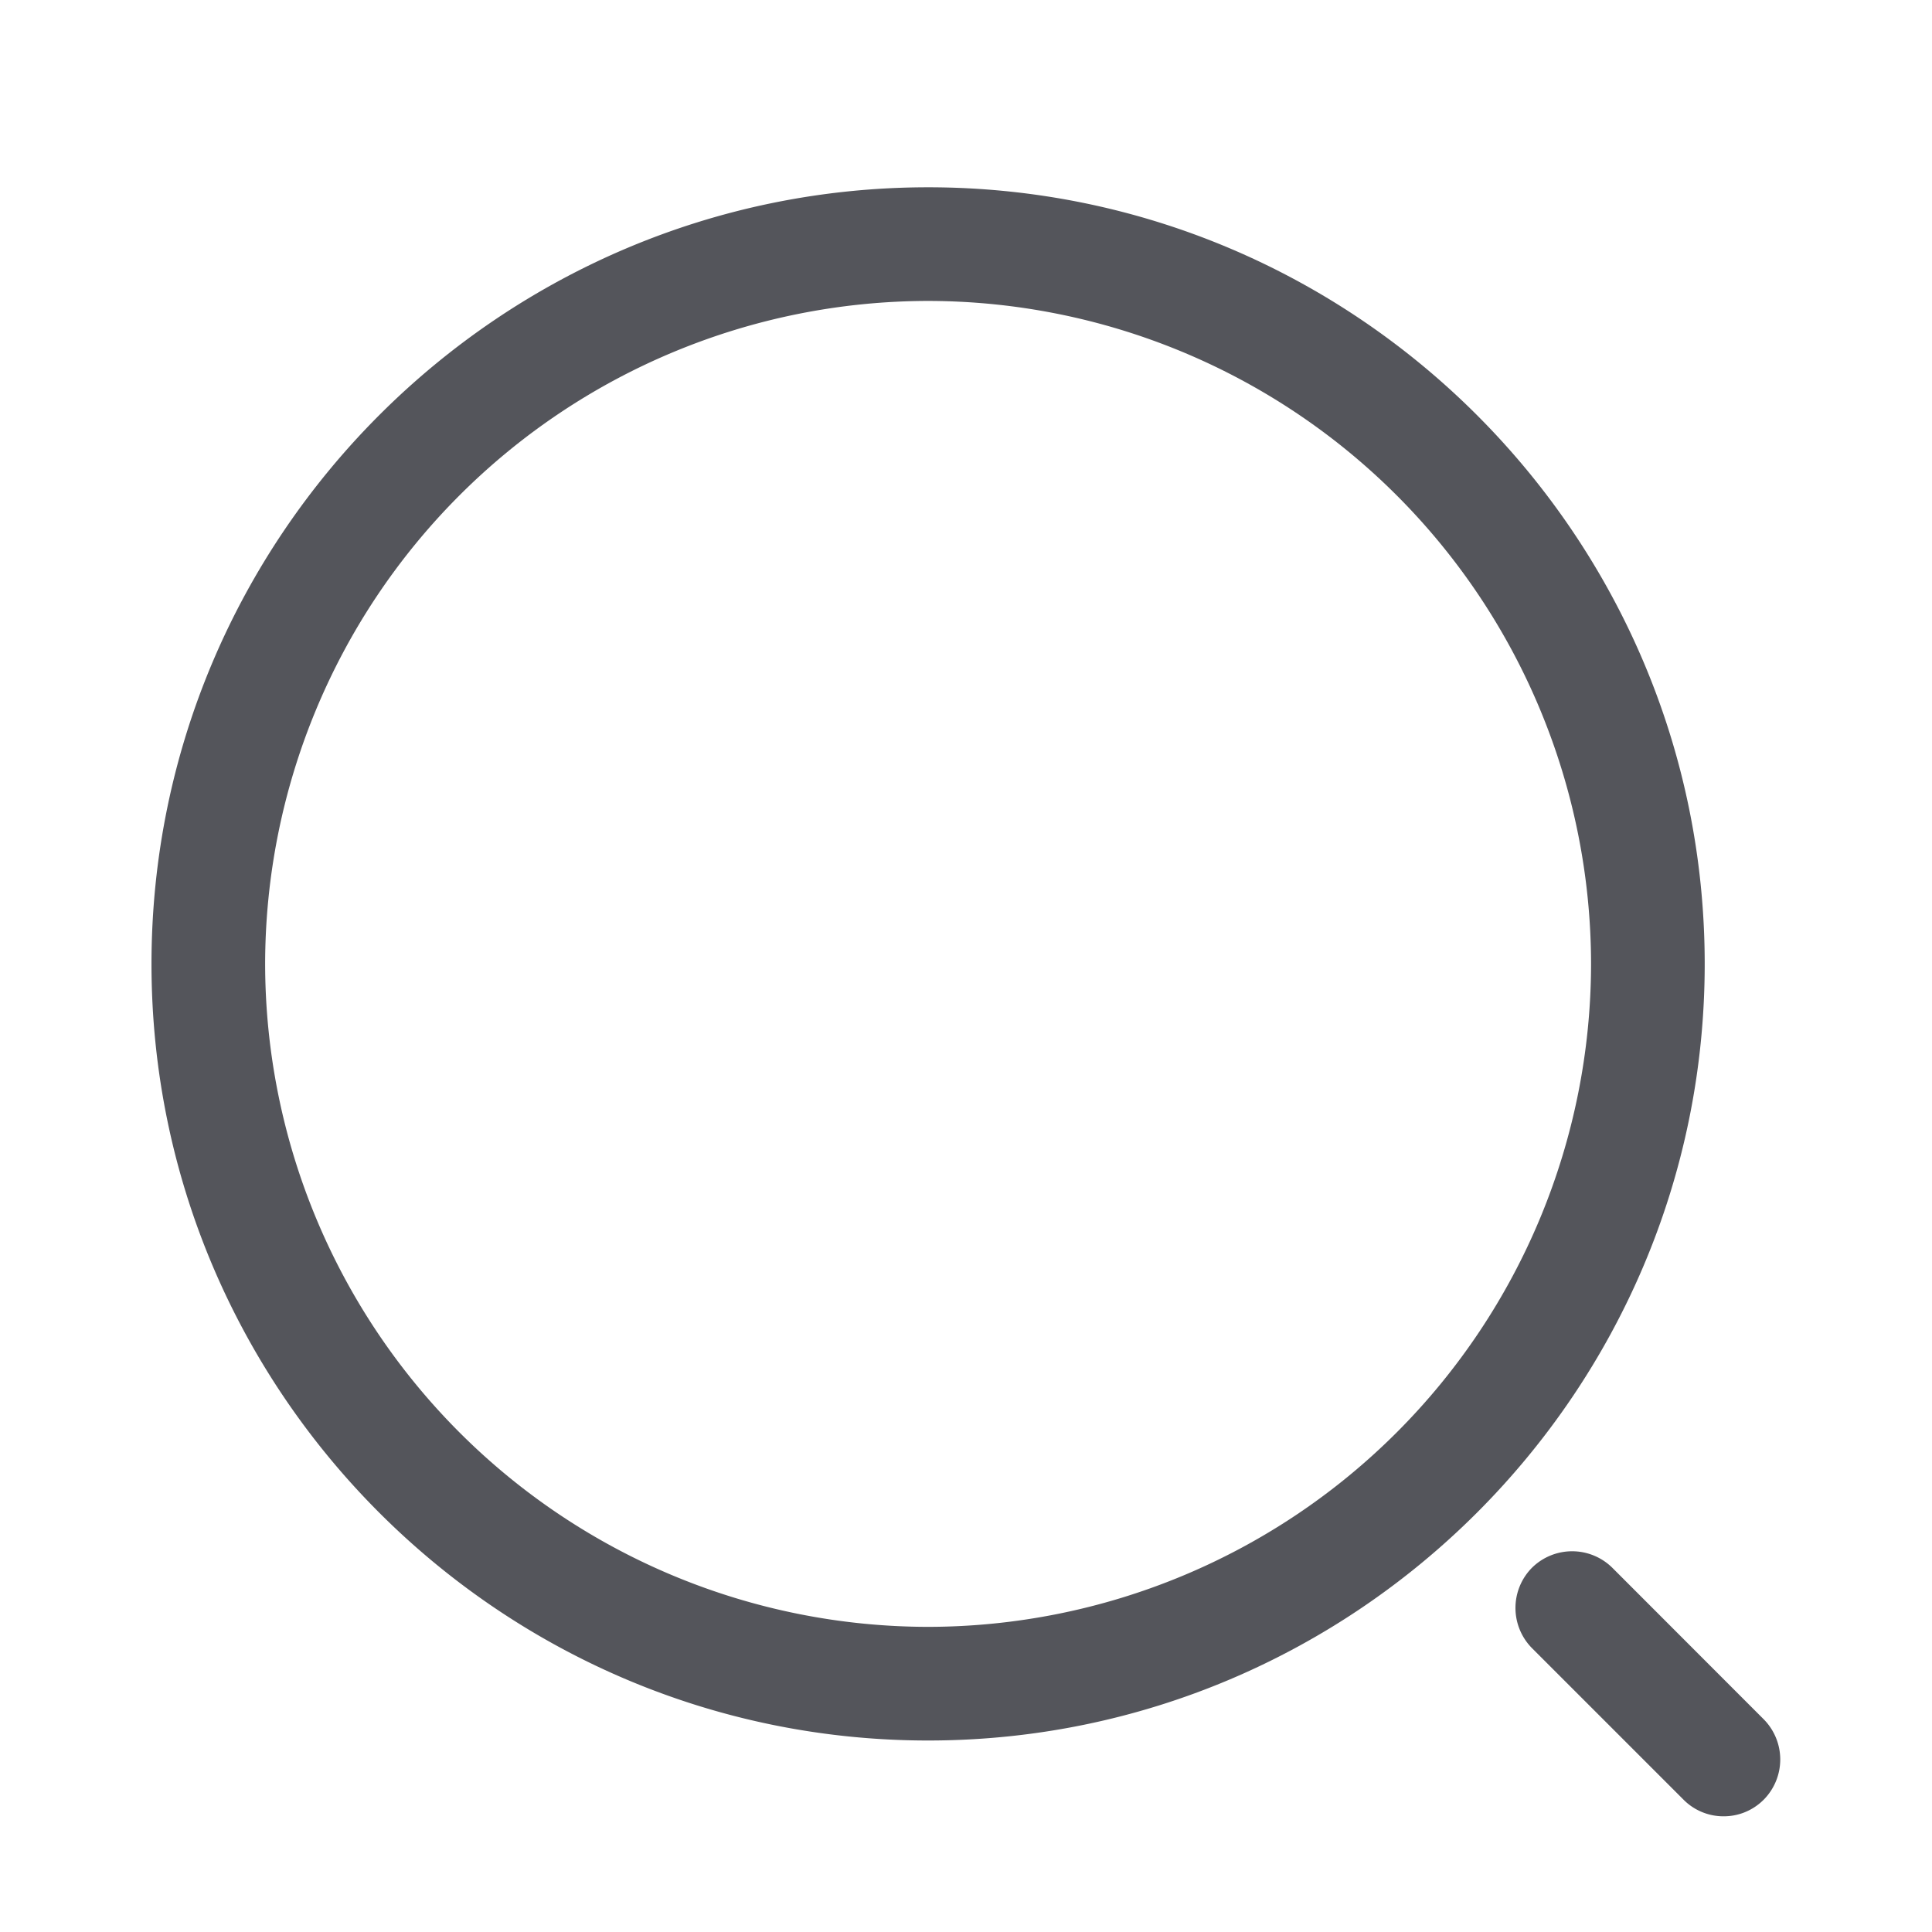 <svg width="17" height="17" fill="none" xmlns="http://www.w3.org/2000/svg"><path d="M8.167 15.315c-3.767 0-6.834-3.067-6.834-6.833 0-3.767 3.067-6.834 6.834-6.834C11.933 1.648 15 4.715 15 8.482c0 3.766-3.067 6.833-6.833 6.833zm0-12.667a5.84 5.84 0 00-5.834 5.834 5.84 5.84 0 005.834 5.833A5.84 5.84 0 0014 8.482a5.84 5.84 0 00-5.833-5.834zm7 13.334a.495.495 0 01-.354-.147l-1.333-1.333a.503.503 0 010-.707.503.503 0 01.707 0l1.333 1.334a.503.503 0 010 .706c-.1.1-.227.147-.353.147z" fill="#54555B"/></svg>